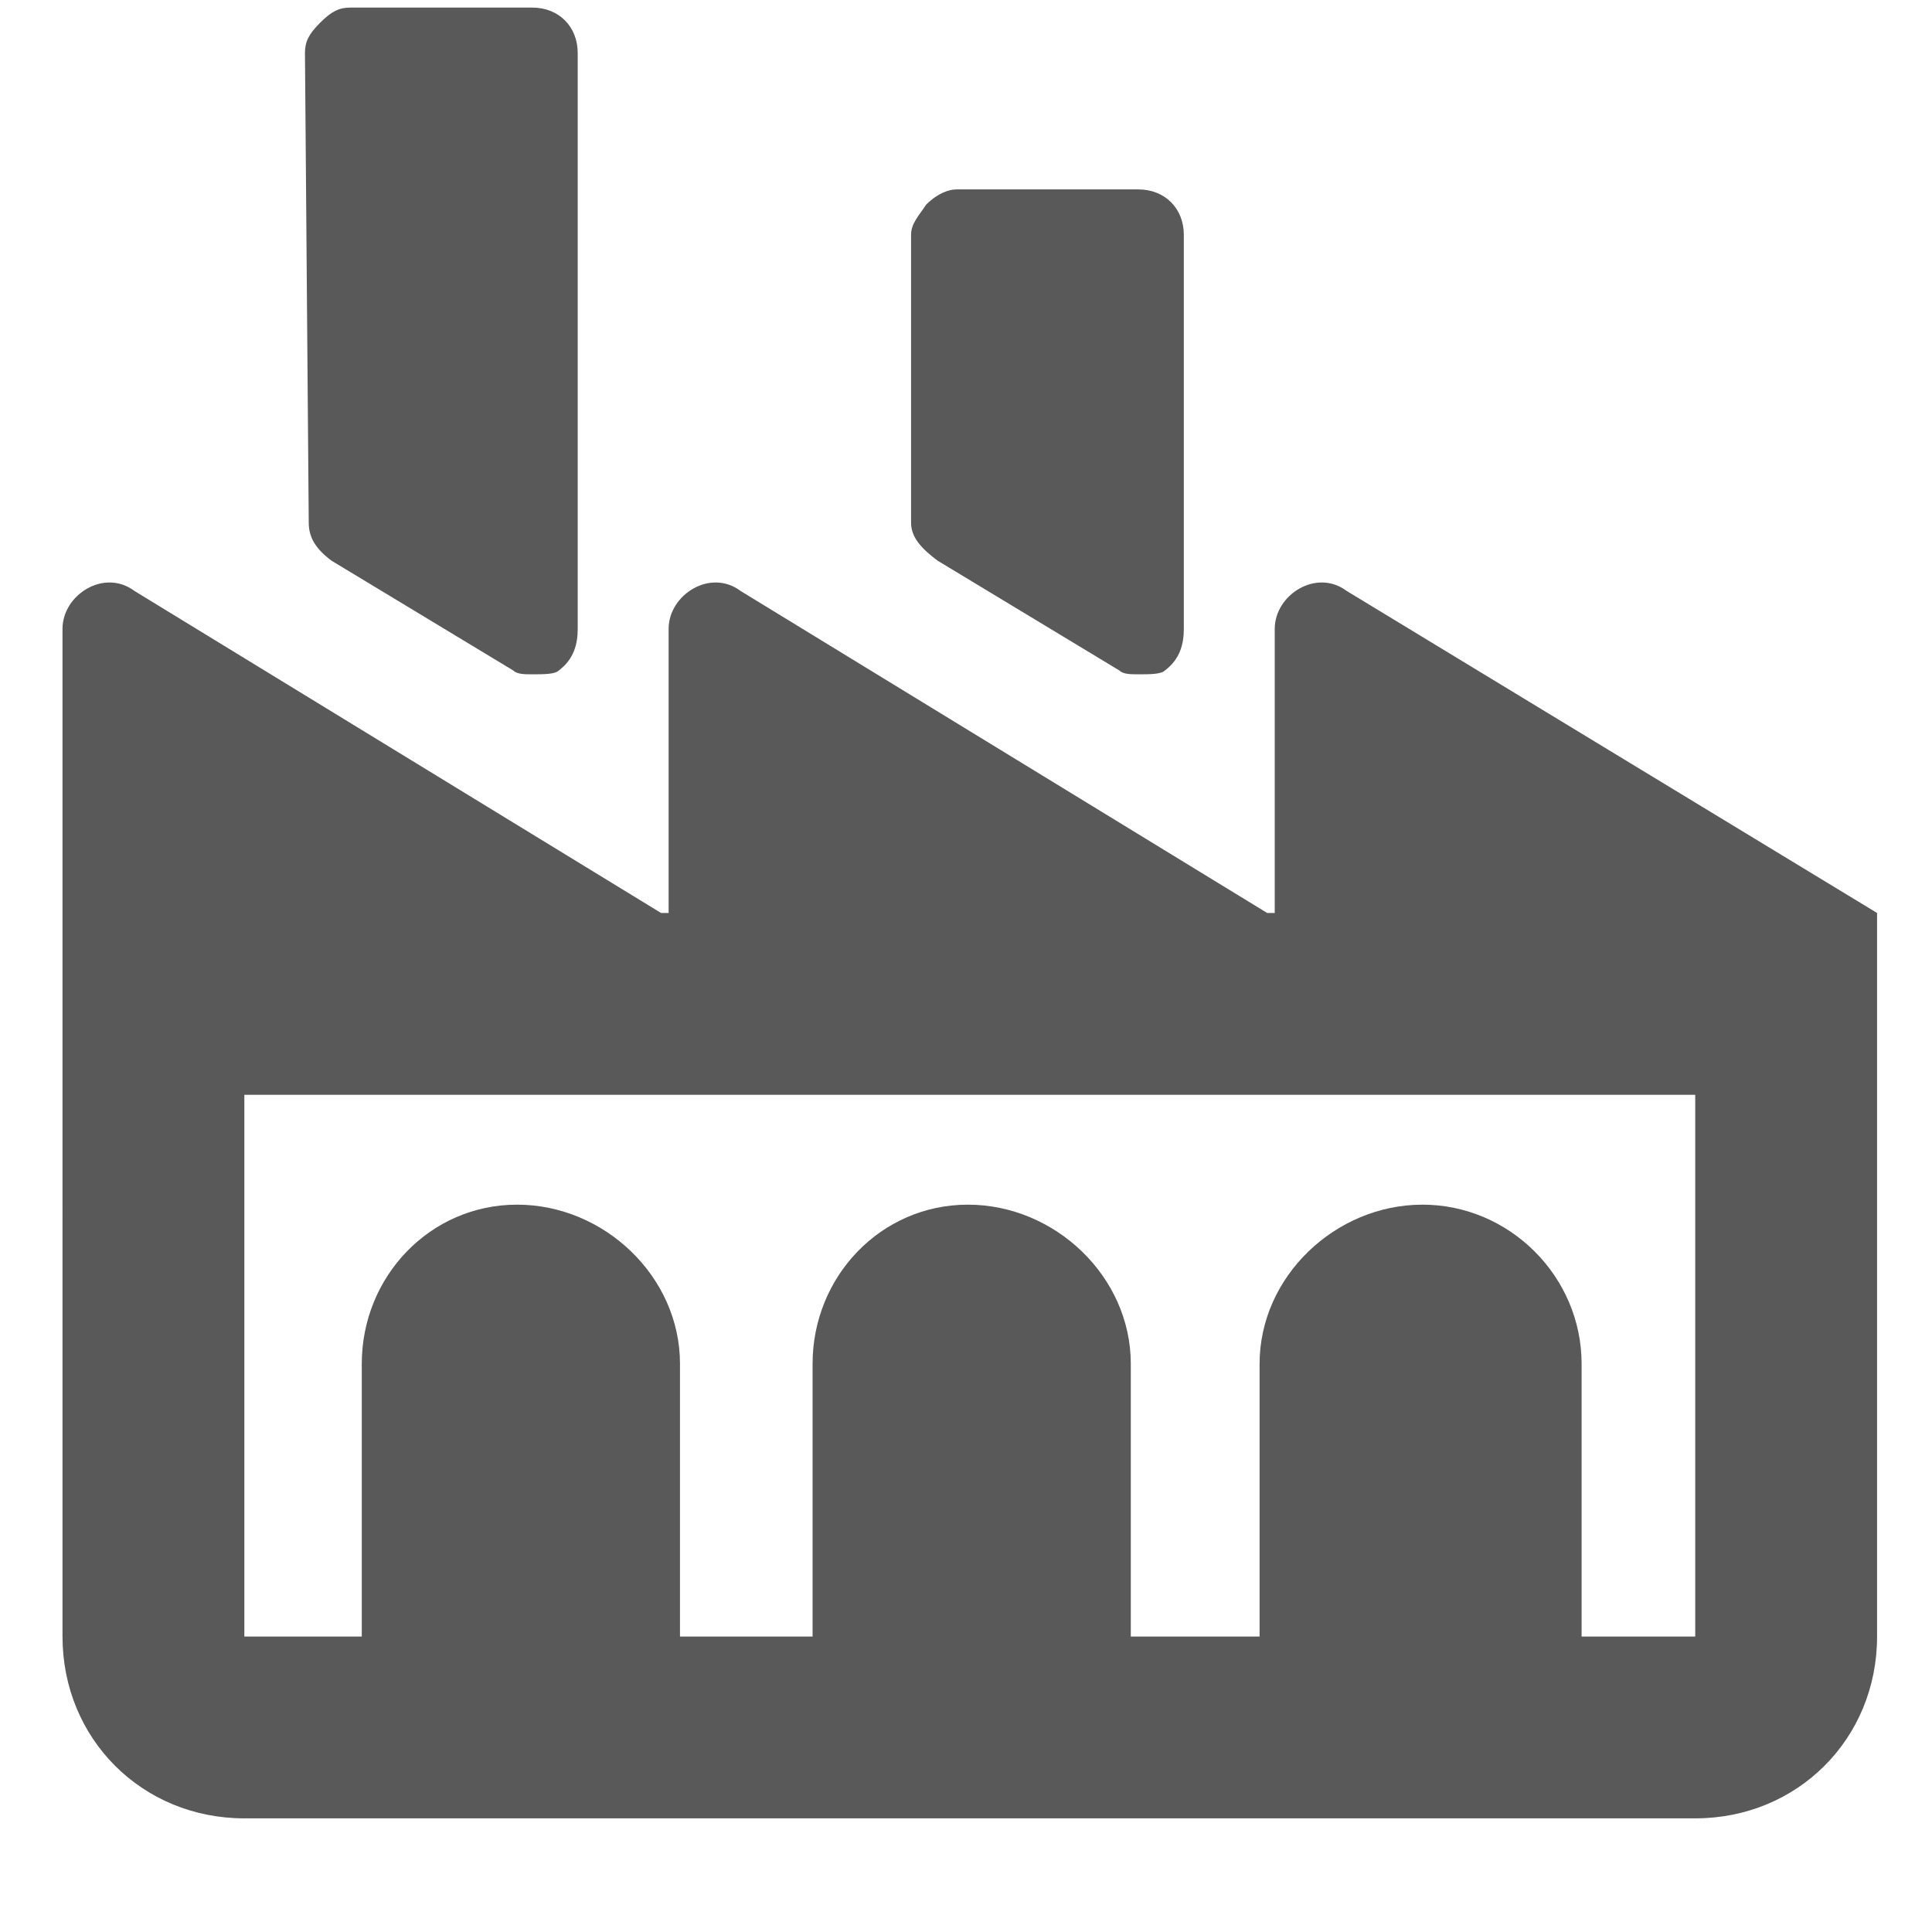 <svg xmlns="http://www.w3.org/2000/svg" version="1.1" xmlns:xlink="http://www.w3.org/1999/xlink" viewBox="0 0 510 510" preserveAspectRatio="xMidYMid">
                    <defs><style>.cls-1{fill:#595959;}</style></defs>
                    <title>refinery</title>
                    <g id="Layer_2" data-name="Layer 2"><g id="refinery">
                    <path class="cls-1" d="M417.5 432h30V289h-383v143h31v-72c0-23 18-42 41-42s43 19 43 42v72h35v-72c0-23 18-42 41-42s43 19 43 42v72h34v-72c0-23 20-42 43-42s42 19 42 42v72zm-62-276l140 85v191c0 27-21 48-48 48h-383c-27 0-48-21-48-48V166c0-9 11-16 19-10l139 85h2v-75c0-9 11-16 19-10l139 85h2v-75c0-9 11-16 19-10zm-60 21l-48-29c-4-3-7-6-7-10V62c0-3 2-5 4-8 3-3 6-4 8-4h48c7 0 12 5 12 12v104c0 4-1 8-5 11-1 1-4 1-7 1-2 0-4 0-5-1zm-160 0l-48-29c-4-3-6-6-6-10l-1-124c0-3 1-5 4-8s5-4 8-4h48c7 0 12 5 12 12v152c0 4-1 8-5 11-1 1-4 1-7 1-2 0-4 0-5-1z"></path>
                    </g></g>
                    </svg>